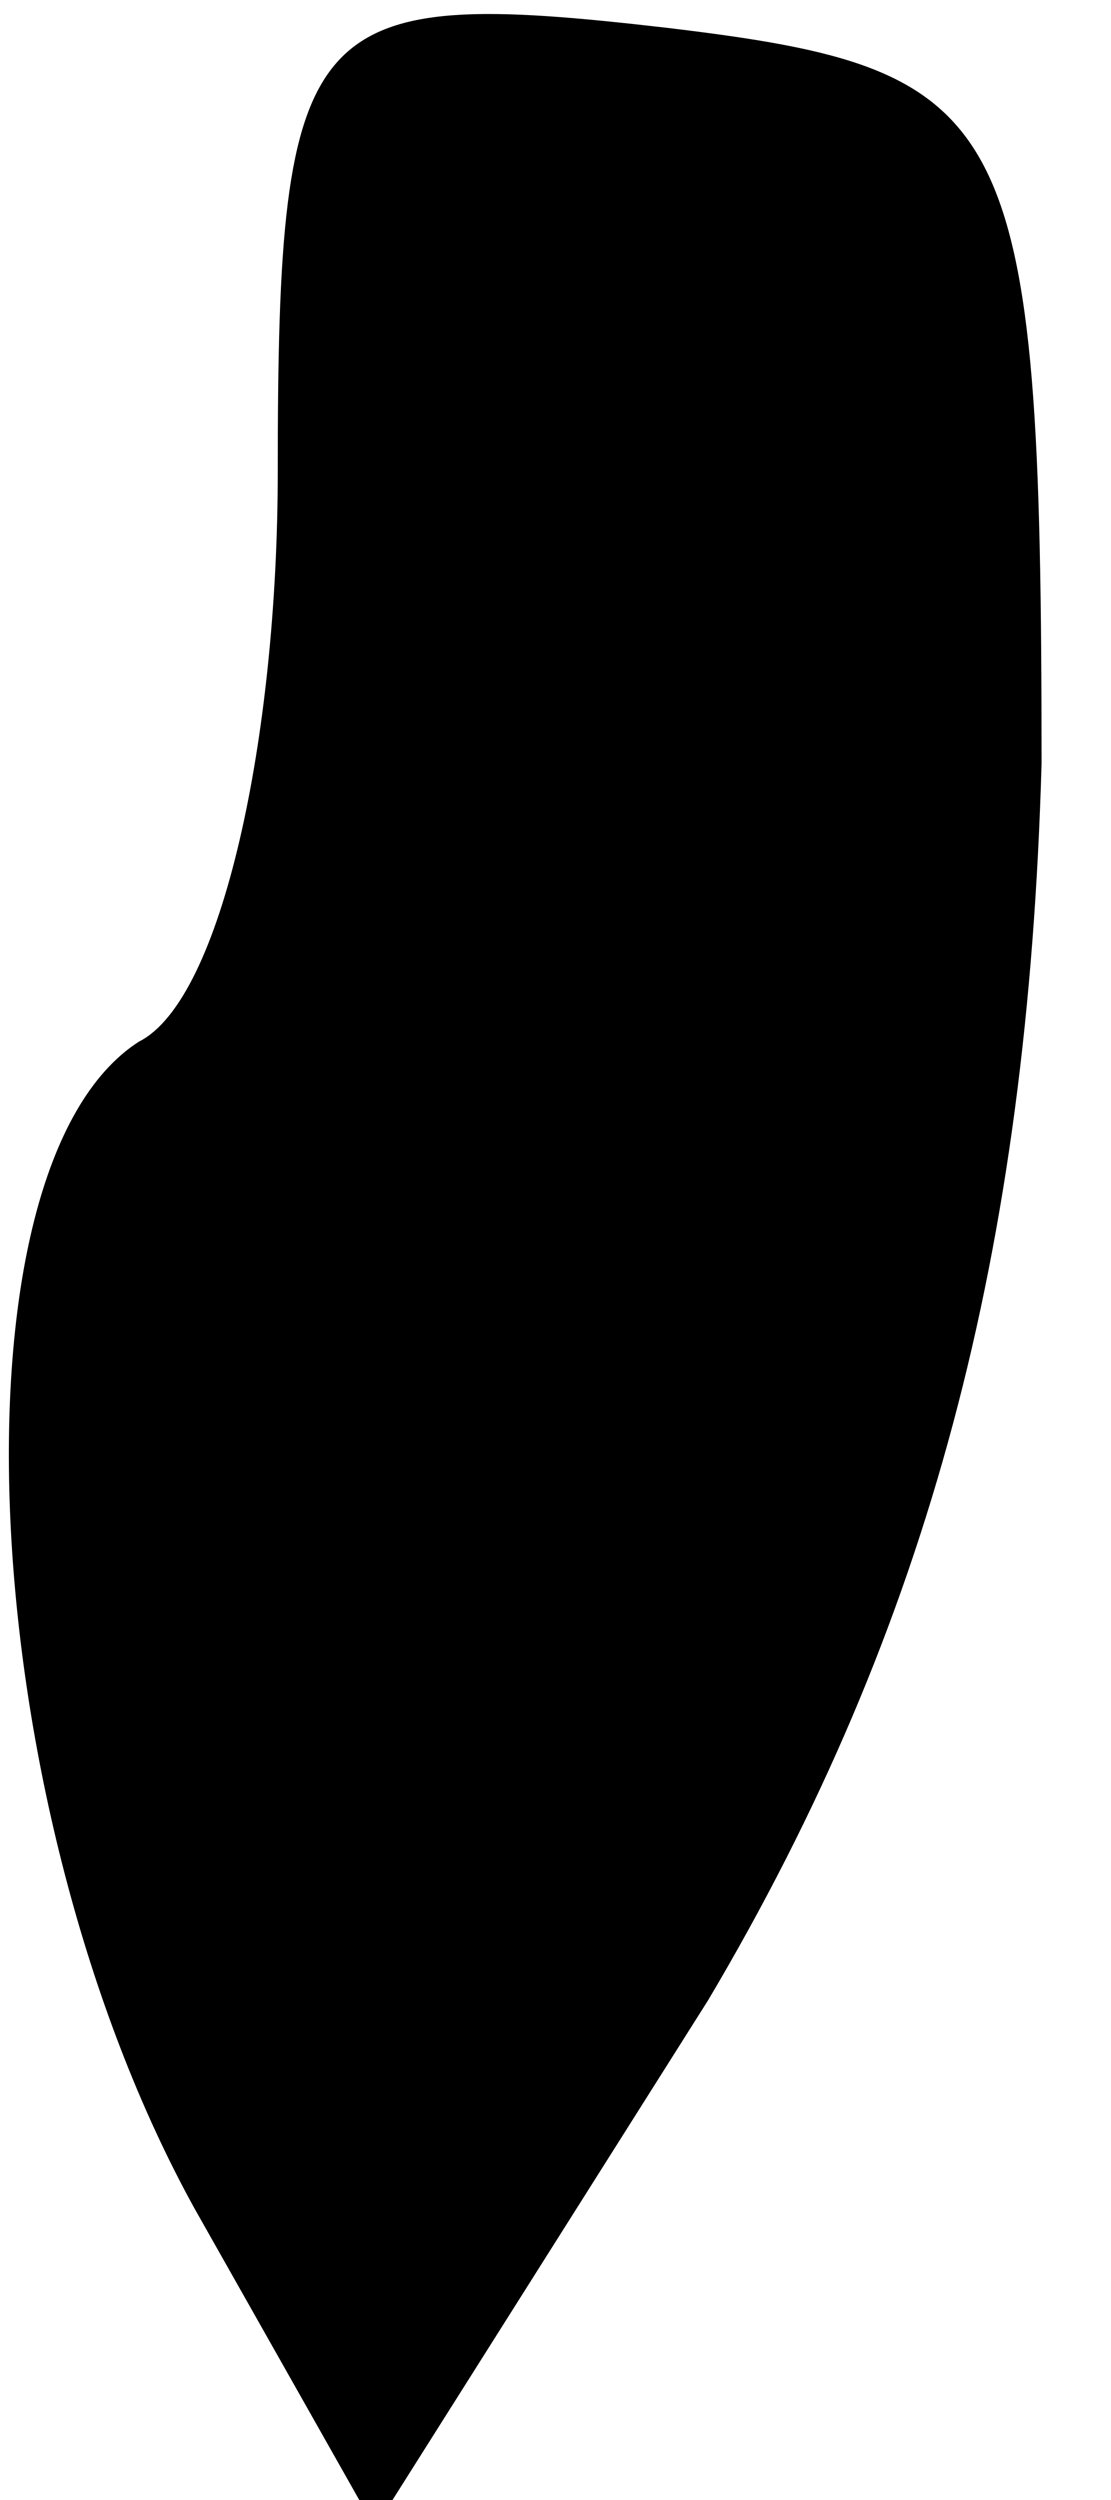 <?xml version="1.0" standalone="no"?>
<!DOCTYPE svg PUBLIC "-//W3C//DTD SVG 20010904//EN"
 "http://www.w3.org/TR/2001/REC-SVG-20010904/DTD/svg10.dtd">
<svg version="1.0" xmlns="http://www.w3.org/2000/svg"
 width="8pt" height="18pt" viewBox="0 0 8 18"
 preserveAspectRatio="xMidYMid meet">
<g transform="translate(0,18) scale(0.1,-0.1)"
fill="#000000" stroke="none">
<path fill="#000000" stroke="none" d="M20 146 c0 -19 -4 -38 -10 -41 -14 -9
-12 -55 4 -84 l13 -23 24 38 c16 27 23 54 24 89 0 47 -2 50 -27 53 -26 3 -28
1 -28 -32z"/>
</g>
</svg>
